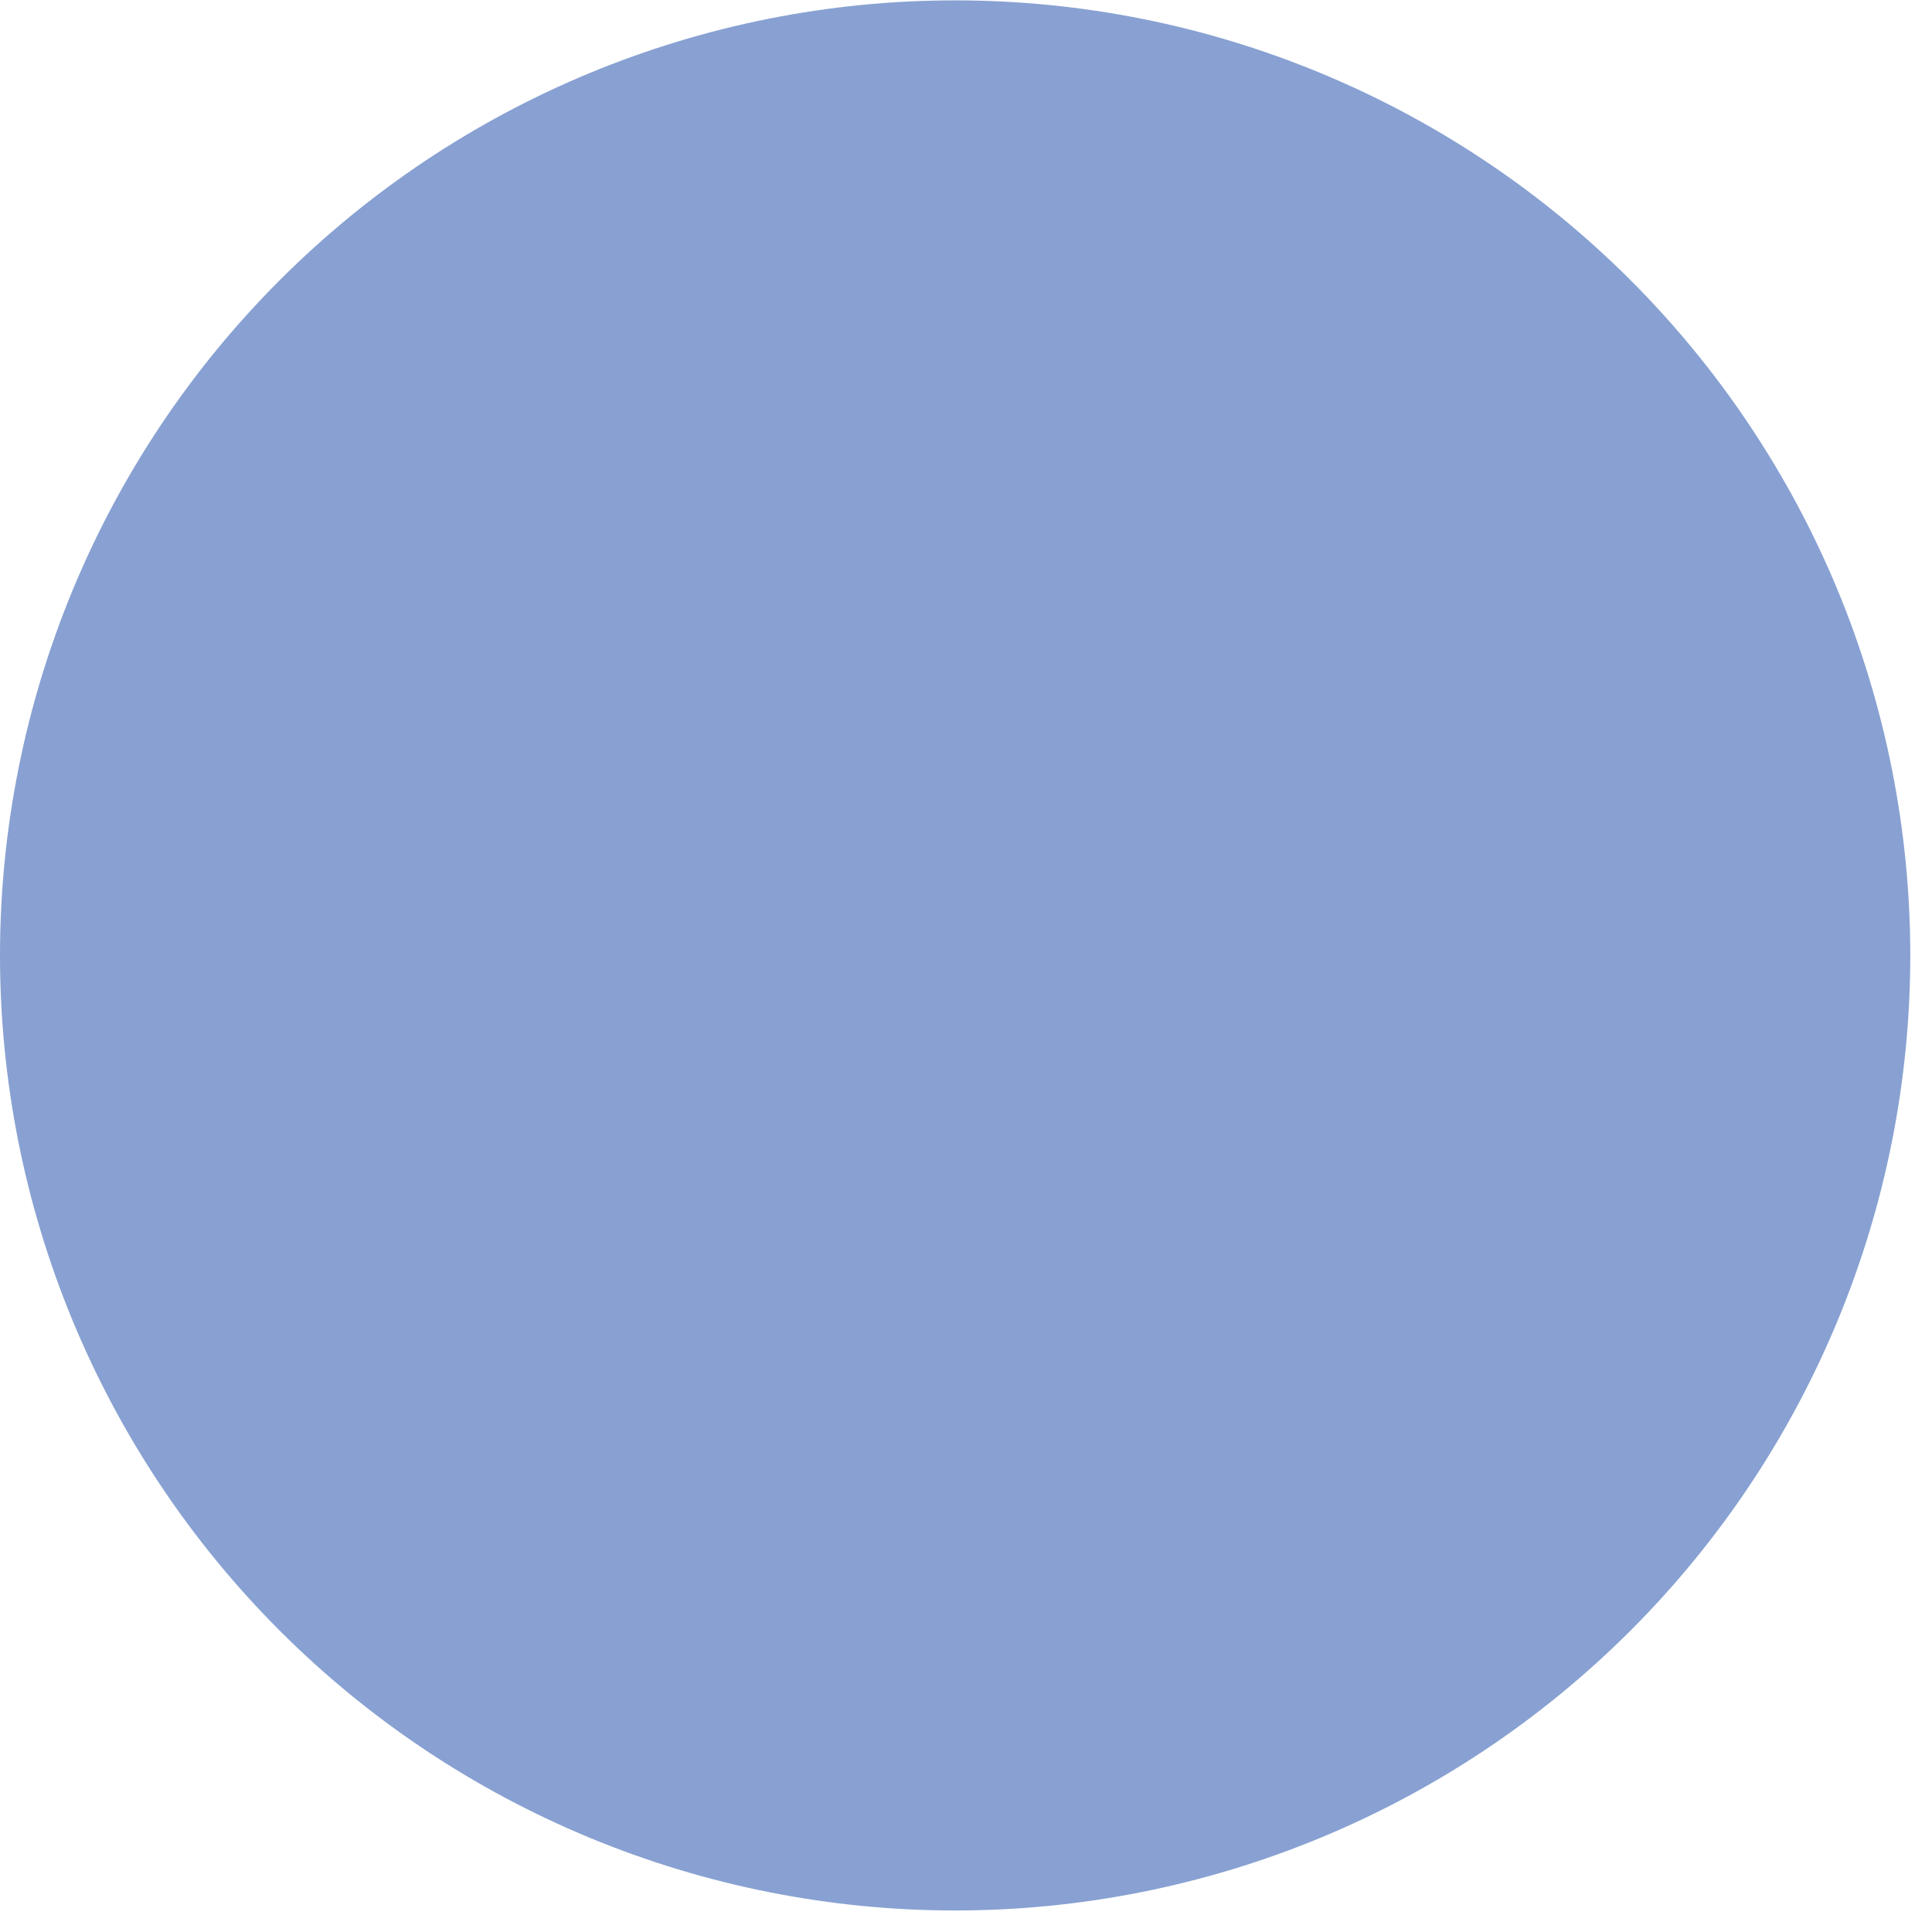 <svg width="21" height="21" viewBox="0 0 21 21" fill="none" xmlns="http://www.w3.org/2000/svg">
<path d="M20.764 10.383C20.764 13.137 19.67 15.777 17.723 17.724C15.775 19.672 13.135 20.766 10.381 20.766C9.018 20.766 7.668 20.497 6.408 19.975C5.149 19.453 4.004 18.689 3.04 17.724C2.076 16.76 1.312 15.616 0.79 14.356C0.268 13.096 -0 11.746 4.81718e-08 10.383C0.001 7.63 1.095 4.99 3.042 3.044C4.988 1.098 7.628 0.004 10.381 0.004C11.745 0.004 13.095 0.272 14.354 0.794C15.614 1.316 16.759 2.081 17.723 3.045C18.687 4.009 19.452 5.154 19.974 6.413C20.495 7.673 20.764 9.023 20.764 10.387" fill="#88A1D2"/>
</svg>
